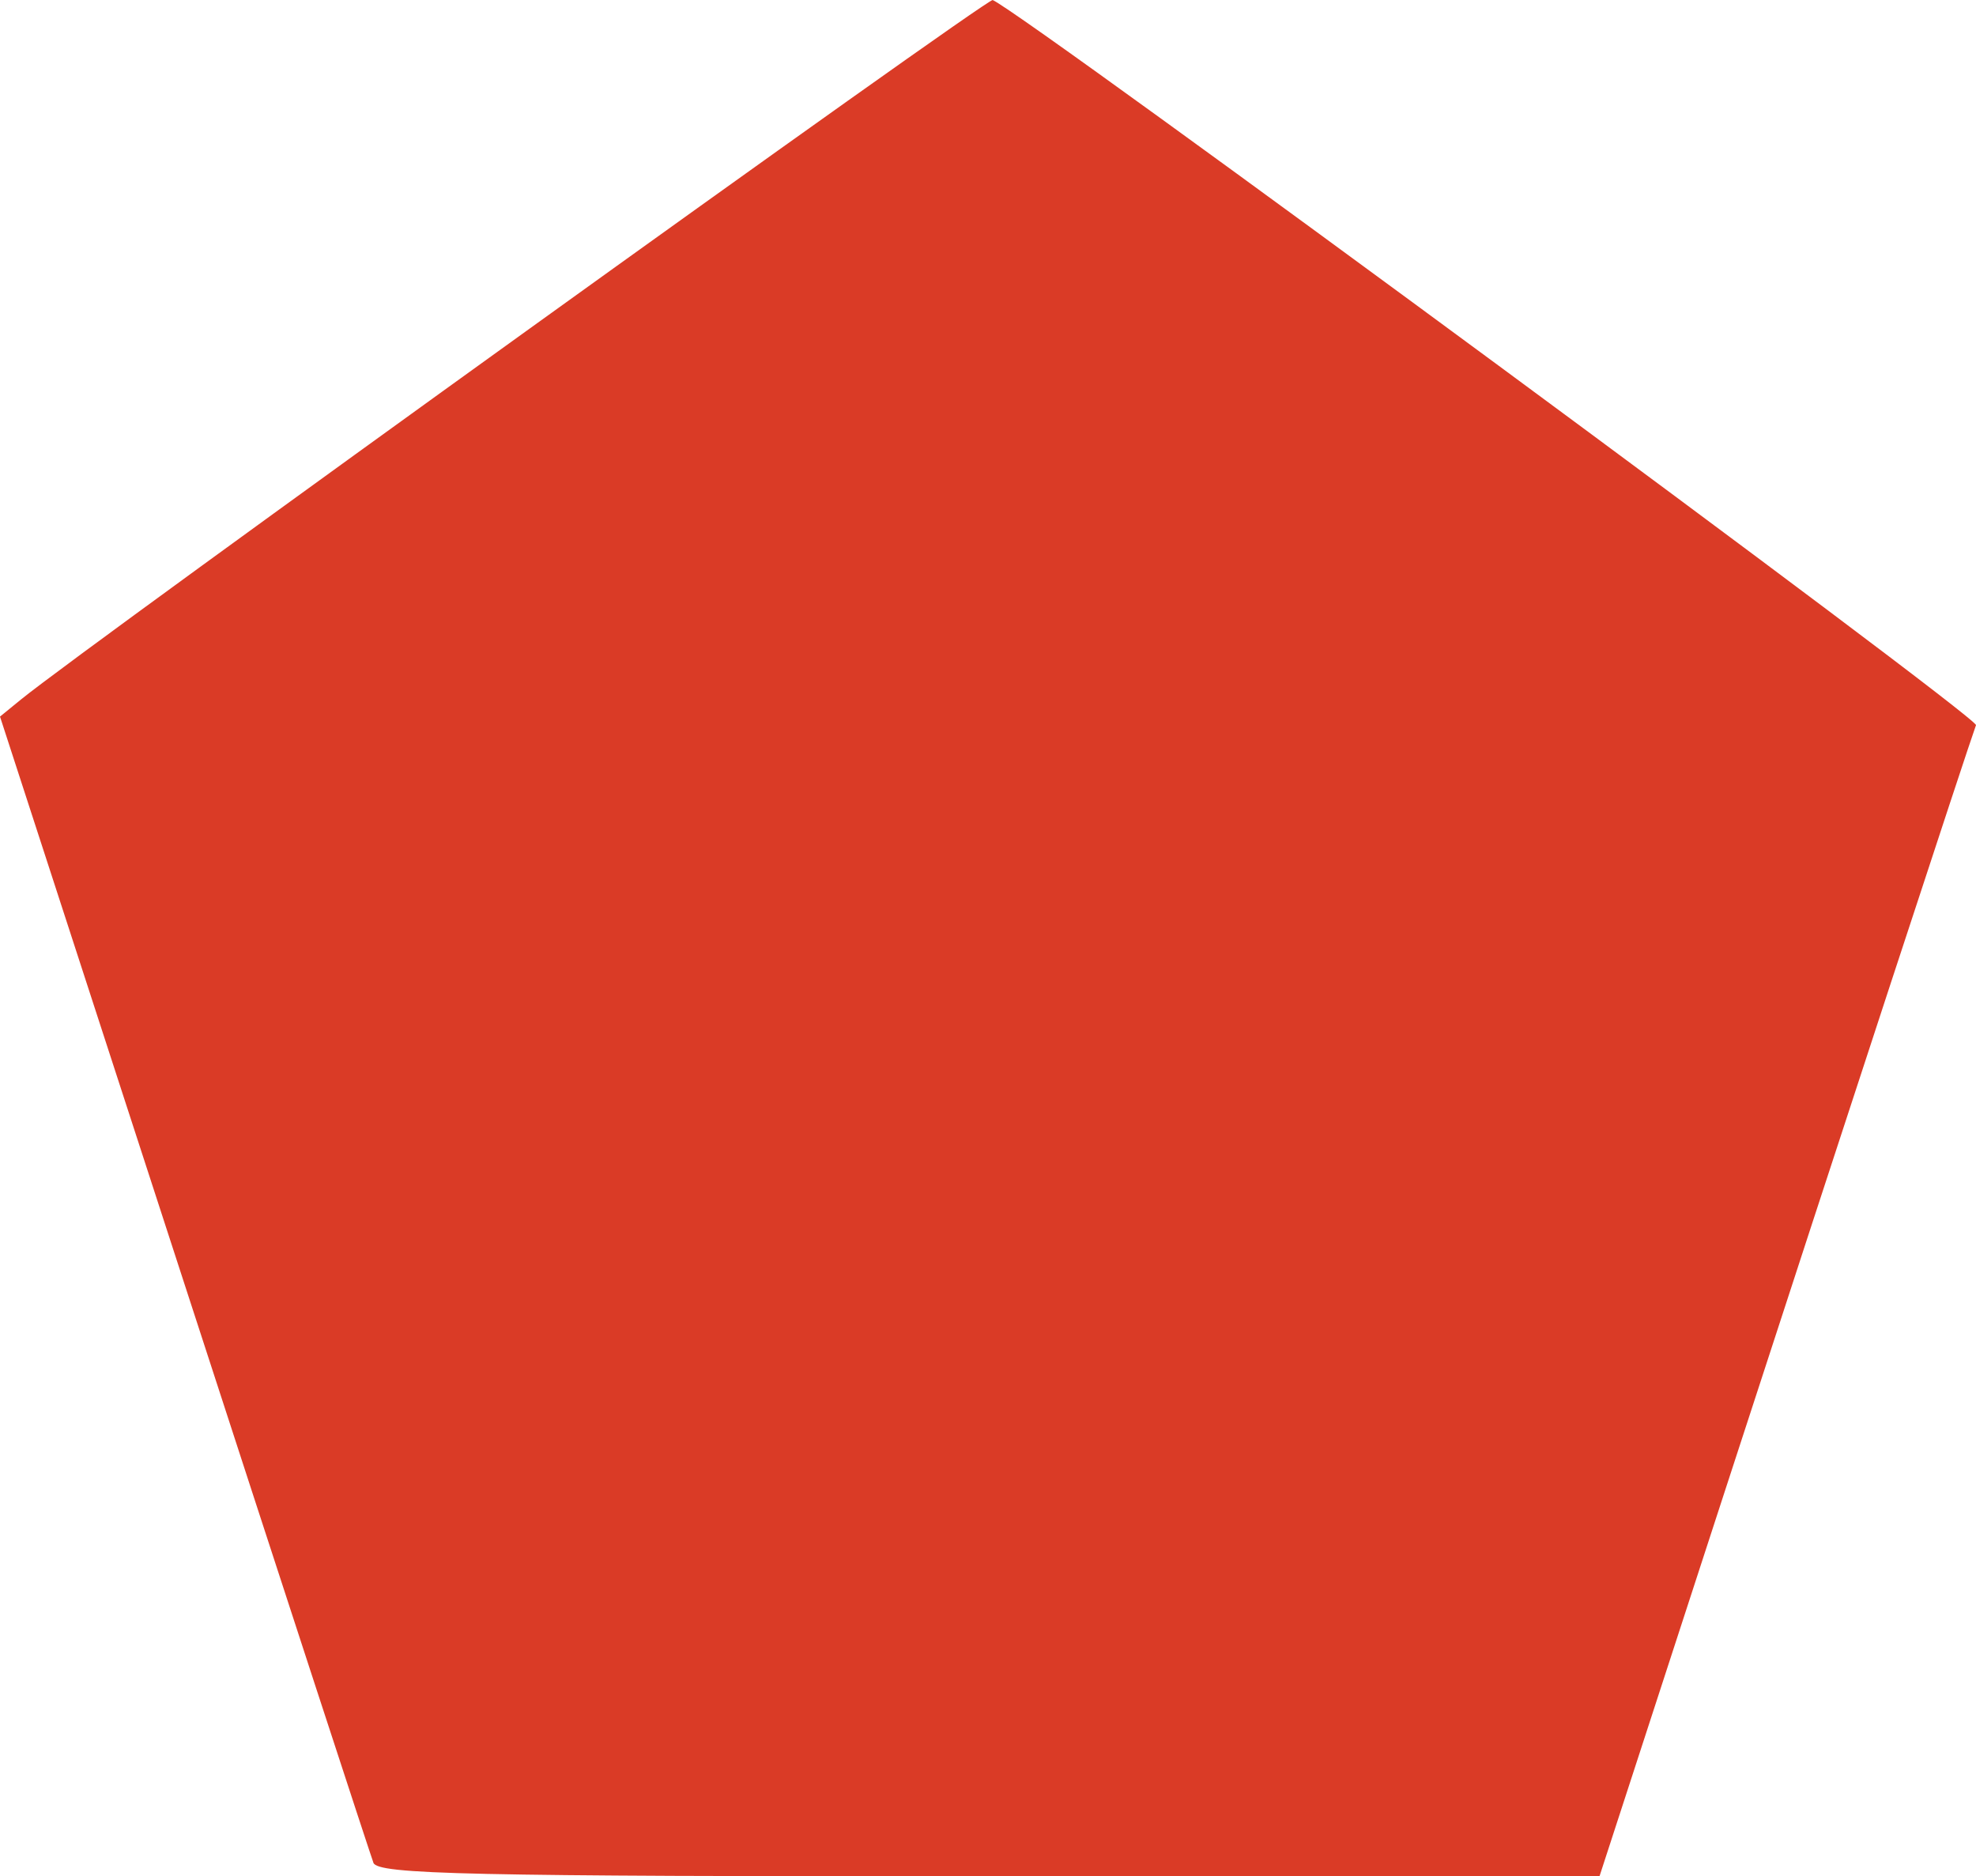 <?xml version="1.0" encoding="UTF-8" standalone="no"?>
<!-- Created with Inkscape (http://www.inkscape.org/) -->

<svg
   width="55.235mm"
   height="52.438mm"
   viewBox="0 0 55.235 52.438"
   version="1.1"
   id="svg5"
   xml:space="preserve"
   xmlns:inkscape="http://www.inkscape.org/namespaces/inkscape"
   xmlns:sodipodi="http://sodipodi.sourceforge.net/DTD/sodipodi-0.dtd"
   xmlns="http://www.w3.org/2000/svg"
   xmlns:svg="http://www.w3.org/2000/svg"><sodipodi:namedview
     id="namedview7"
     pagecolor="#ffffff"
     bordercolor="#000000"
     borderopacity="0.25"
     inkscape:showpageshadow="2"
     inkscape:pageopacity="0.0"
     inkscape:pagecheckerboard="0"
     inkscape:deskcolor="#d1d1d1"
     inkscape:document-units="mm"
     showgrid="false" /><defs
     id="defs2" /><g
     inkscape:label="Layer 1"
     inkscape:groupmode="layer"
     id="layer1"
     transform="translate(-33.056,-47.839)"><path
       style="fill:#da3b26;fill-opacity:1;stroke-width:0.265"
       d="m 43.494,99.897 c -0.08,-0.209 -2.462,-7.502 -5.292,-16.206 l -5.146,-15.825 0.585,-0.477 c 1.825,-1.491 27.013,-19.617 27.164,-19.549 0.961,0.431 27.566,20.046 27.486,20.265 -0.23,0.629 -3.762,11.399 -7.058,21.524 l -3.467,10.649 H 60.702 c -14.595,0 -17.084,-0.055 -17.209,-0.38 z"
       id="path3989"
       inkscape:export-filename="single_monument_red.svg"
       inkscape:export-xdpi="96.875595"
       inkscape:export-ydpi="96.875595" /></g></svg>
